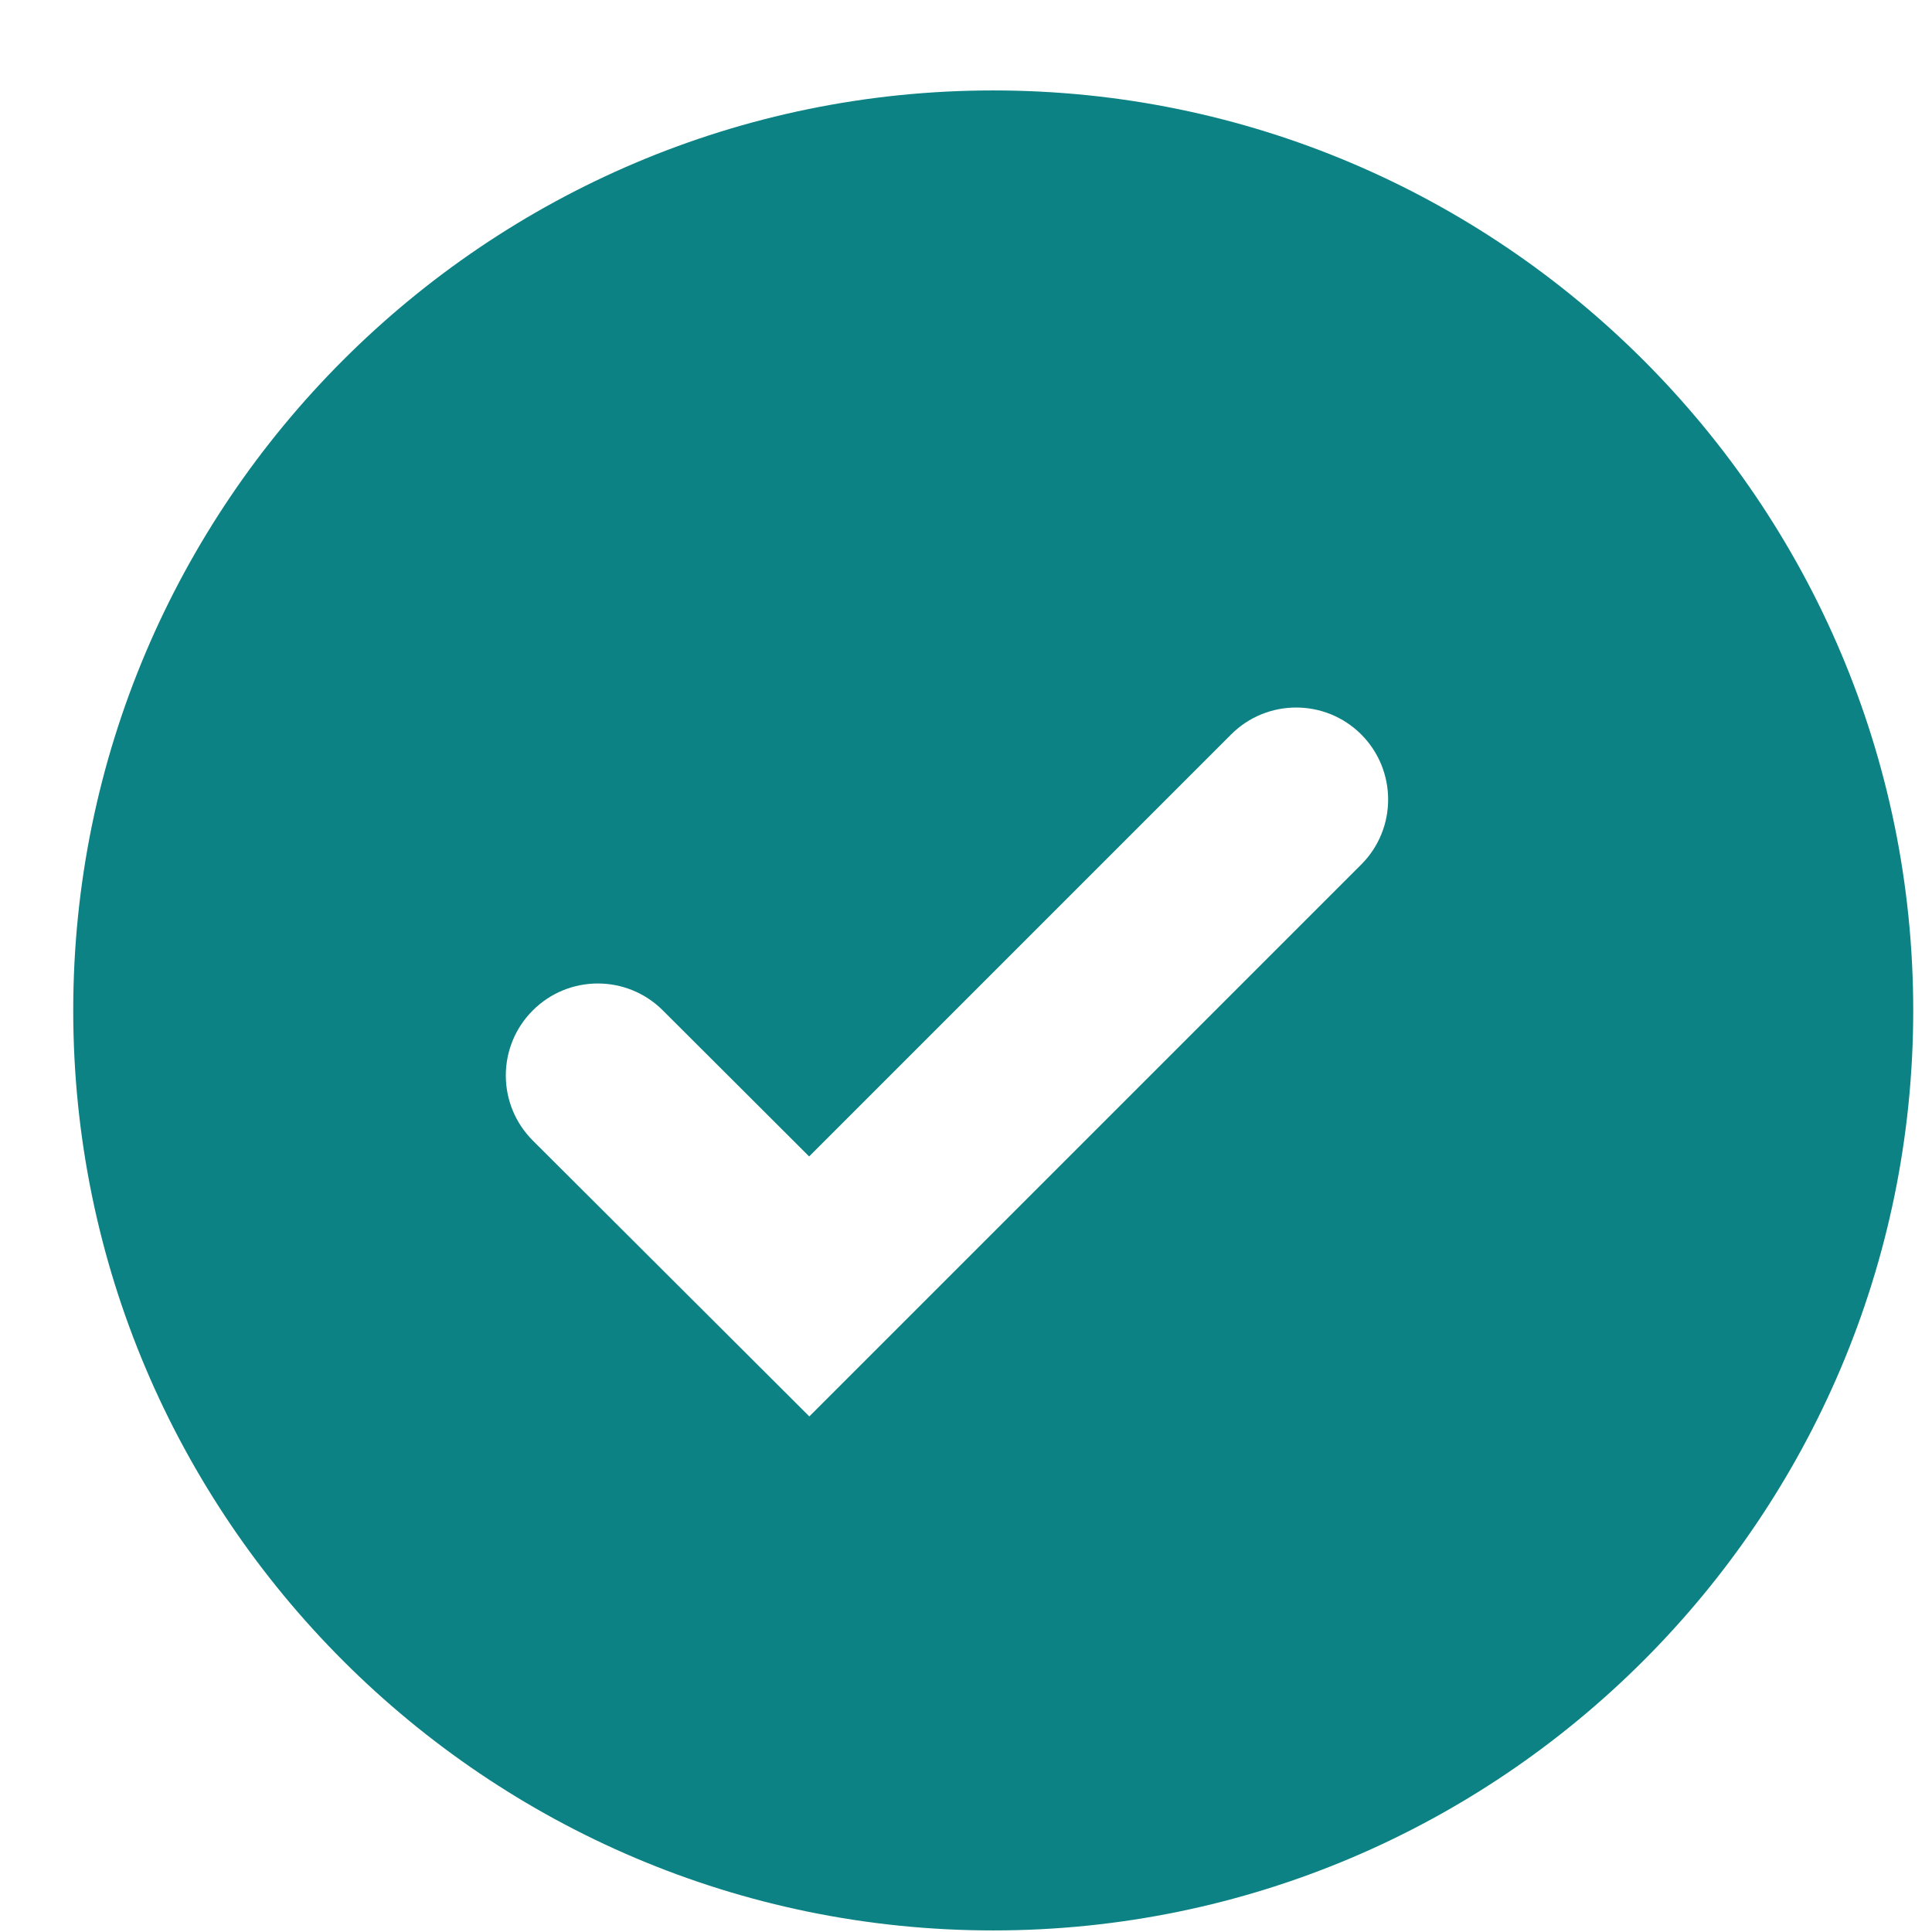 <svg width="21" height="21" viewBox="0 0 21 21" fill="none" xmlns="http://www.w3.org/2000/svg">
<path d="M10.796 0.983C5.282 0.983 0.796 5.469 0.796 10.983C0.796 16.497 5.282 20.983 10.796 20.983C16.31 20.983 20.796 16.497 20.796 10.983C20.796 5.469 16.31 0.983 10.796 0.983ZM8.797 15.396L5.791 12.397C5.401 12.007 5.4 11.375 5.79 10.984C6.18 10.593 6.813 10.592 7.204 10.982L8.795 12.57L13.382 7.983C13.772 7.593 14.405 7.593 14.796 7.983C15.186 8.374 15.186 9.007 14.796 9.397L8.797 15.396Z" fill="#0D8284"/>
</svg>
